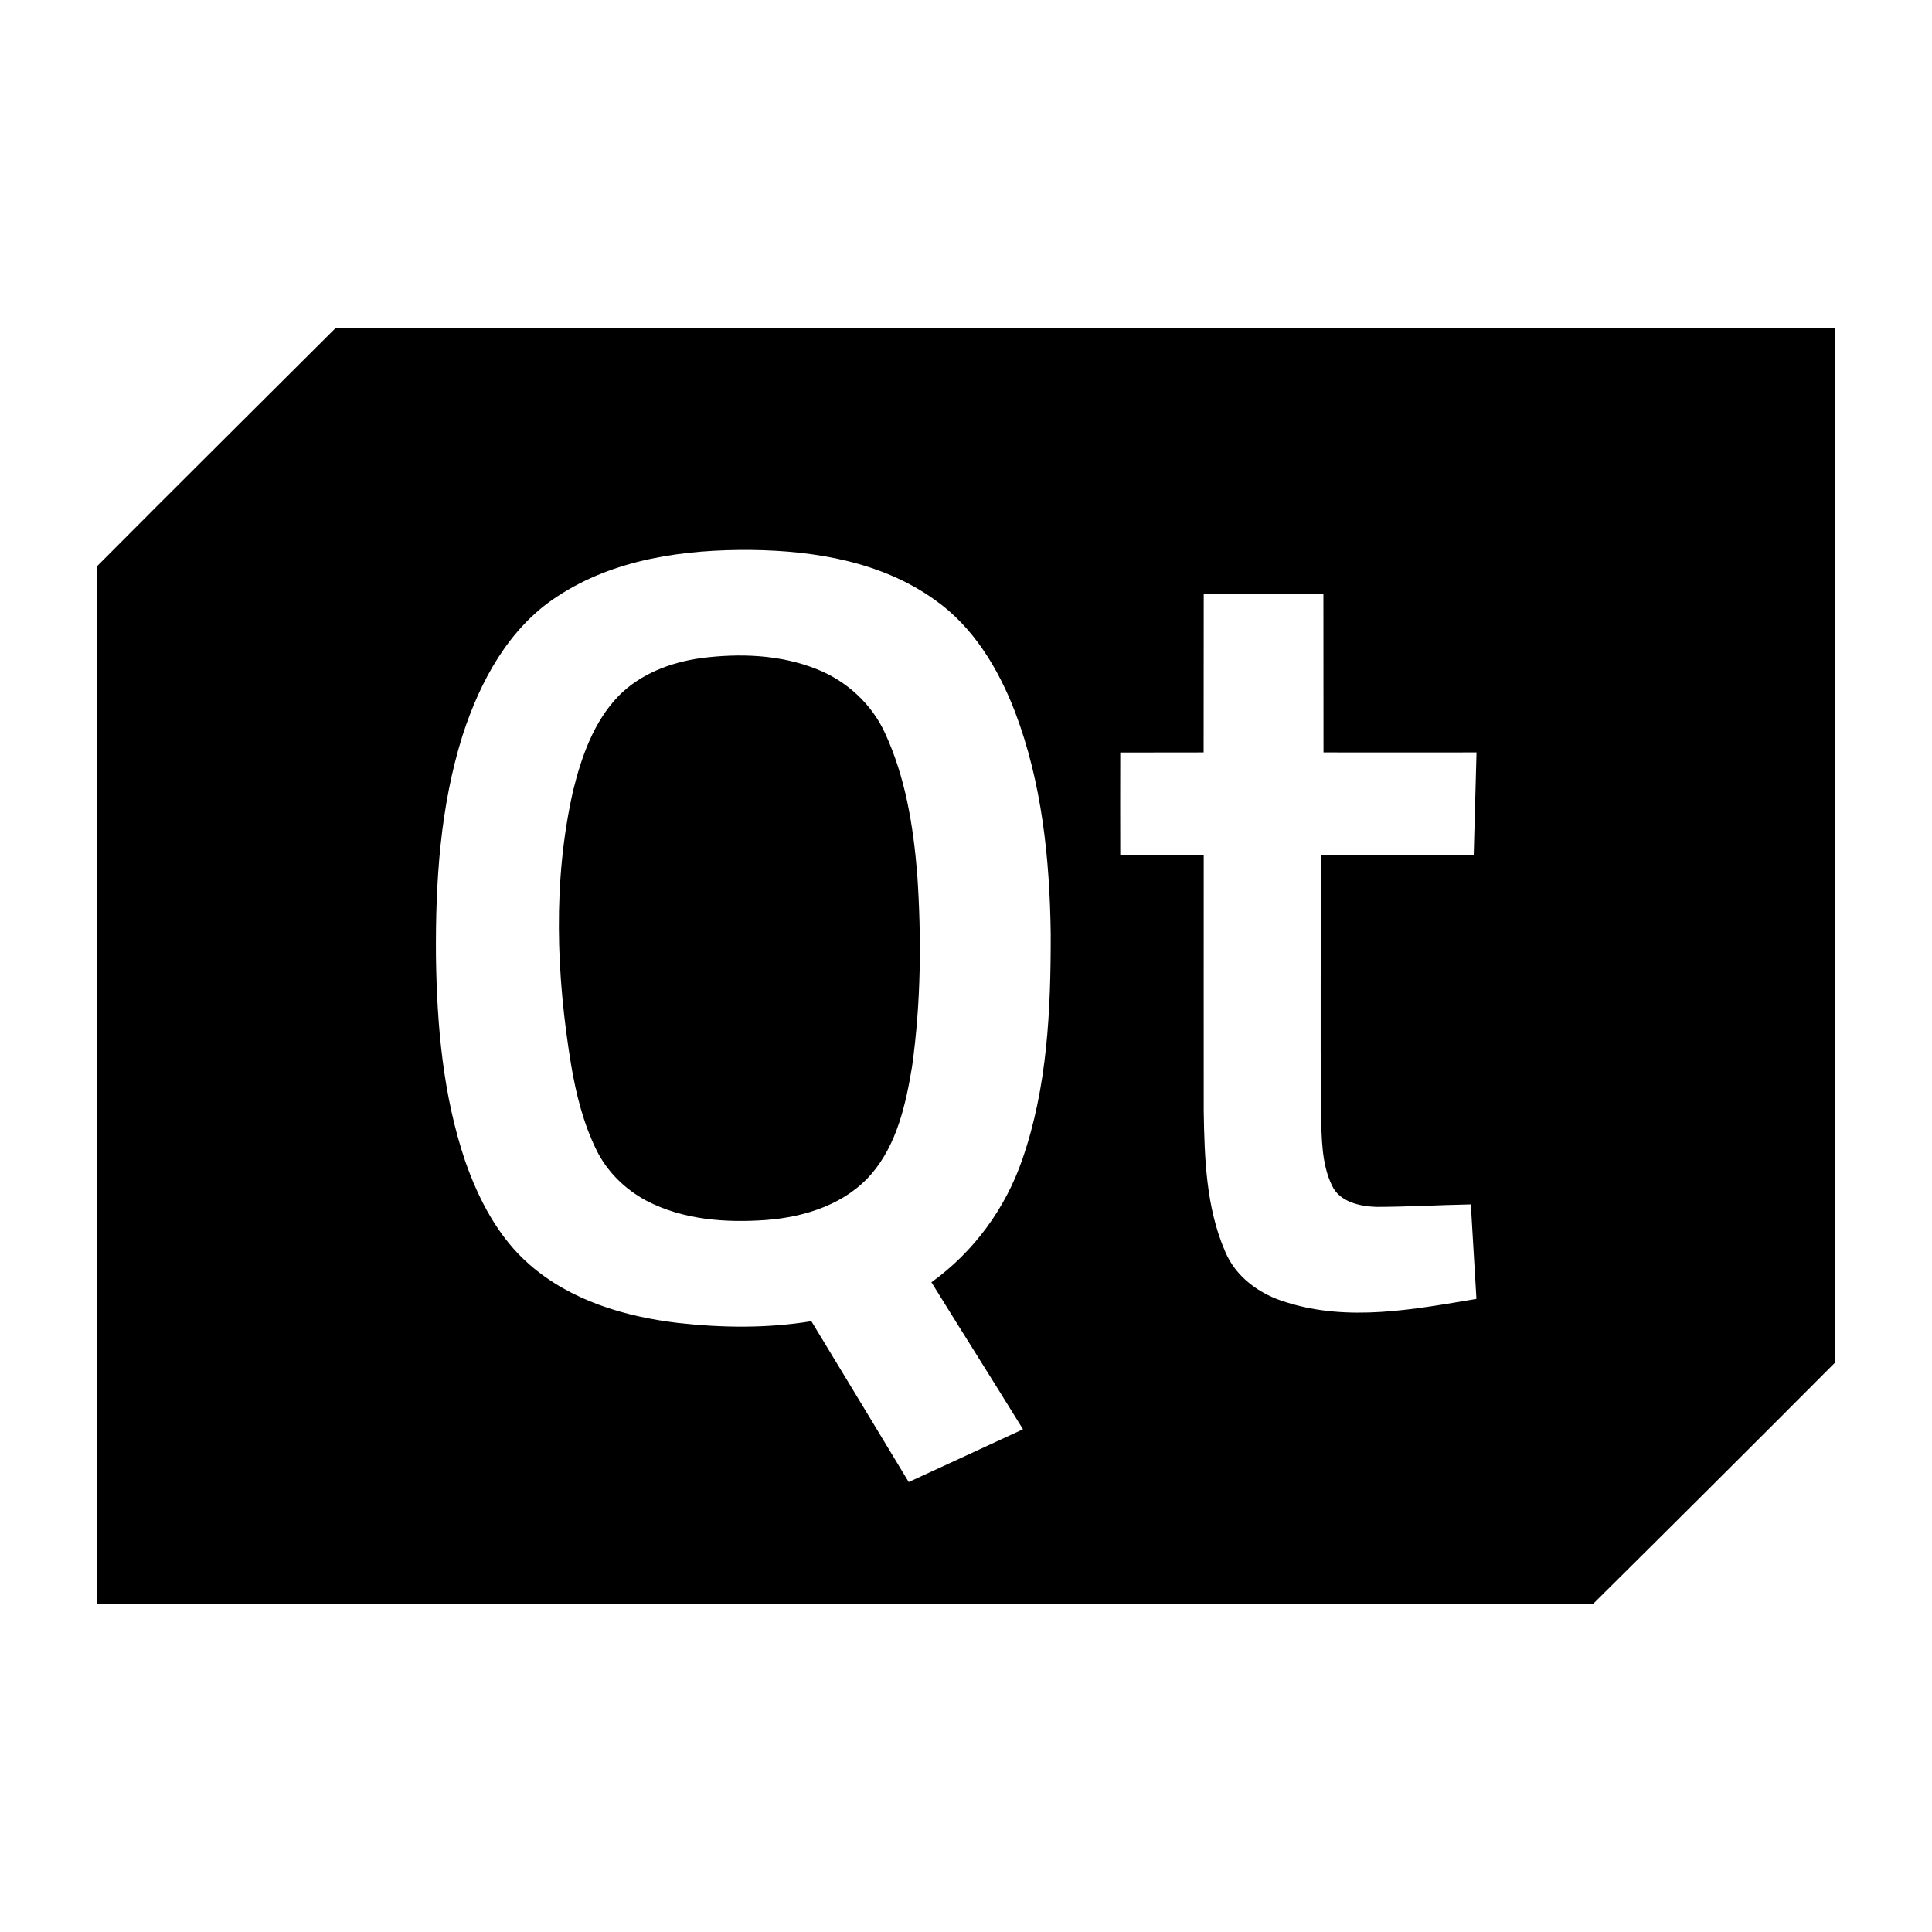 <?xml version="1.0" encoding="utf-8"?>
<!-- Generator: Adobe Illustrator 22.0.0, SVG Export Plug-In . SVG Version: 6.00 Build 0)  -->
<svg version="1.1" id="Layer_1" xmlns="http://www.w3.org/2000/svg" xmlns:xlink="http://www.w3.org/1999/xlink" x="0px" y="0px"
	 viewBox="0 0 20 20" style="enable-background:new 0 0 20 20;" xml:space="preserve">
<g>
	<path d="M3.474,3.396C2.65,4.219,1.821,5.04,1,5.866v10.738h15.491c0.838-0.831,1.675-1.665,2.509-2.502V3.396
		H3.474z M10.59,14.796c-0.395,0.182-0.788,0.365-1.183,0.546c-0.336-0.555-0.671-1.111-1.008-1.665
		c-0.456,0.075-0.923,0.069-1.381,0.018C6.468,13.63,5.908,13.463,5.484,13.093c-0.326-0.282-0.53-0.677-0.67-1.078
		c-0.229-0.679-0.291-1.401-0.301-2.113C4.507,9.132,4.556,8.35,4.789,7.611c0.18-0.556,0.477-1.11,0.979-1.436
		c0.59-0.39,1.319-0.489,2.012-0.482C8.439,5.701,9.132,5.817,9.679,6.211c0.397,0.279,0.656,0.711,0.828,1.157
		c0.279,0.733,0.36,1.523,0.37,2.302c0.001,0.784-0.034,1.585-0.294,2.332c-0.174,0.508-0.505,0.959-0.941,1.272
		C9.956,13.782,10.276,14.287,10.59,14.796z M13.674,11.539c0.01,0.245,0.005,0.504,0.113,0.73
		c0.079,0.175,0.291,0.219,0.463,0.225c0.325-0.001,0.65-0.02,0.976-0.026c0.02,0.326,0.039,0.652,0.058,0.978
		c-0.647,0.109-1.326,0.239-1.969,0.035c-0.271-0.08-0.523-0.26-0.633-0.527
		c-0.197-0.456-0.213-0.962-0.221-1.451c-0.001-0.883,0-1.766-0-2.649c-0.288-0.001-0.576,0-0.864-0.001
		c-0.001-0.354-0.001-0.709,0-1.063c0.288-0.001,0.575,0,0.863-0.001c0.001-0.546-0-1.092,0.001-1.638
		c0.413-0,0.826-0,1.239,0c0.001,0.546-0,1.092,0.001,1.638c0.528,0.001,1.056,0,1.584,0
		c-0.009,0.355-0.019,0.709-0.029,1.064c-0.527,0.001-1.055-0-1.582,0.001
		C13.673,9.749,13.669,10.644,13.674,11.539z"/>
	<path d="M9.161,7.588c-0.138-0.302-0.399-0.54-0.706-0.661C8.075,6.775,7.654,6.761,7.254,6.813
		C6.942,6.857,6.63,6.975,6.405,7.203C6.147,7.469,6.02,7.831,5.933,8.184c-0.212,0.936-0.175,1.91-0.019,2.851
		c0.051,0.297,0.125,0.593,0.258,0.865c0.11,0.227,0.298,0.412,0.52,0.53c0.38,0.199,0.824,0.23,1.244,0.199
		c0.399-0.031,0.815-0.164,1.084-0.475c0.266-0.309,0.357-0.723,0.422-1.115c0.092-0.659,0.098-1.329,0.053-1.992
		C9.454,8.549,9.373,8.045,9.161,7.588z"/>
</g>
</svg>
